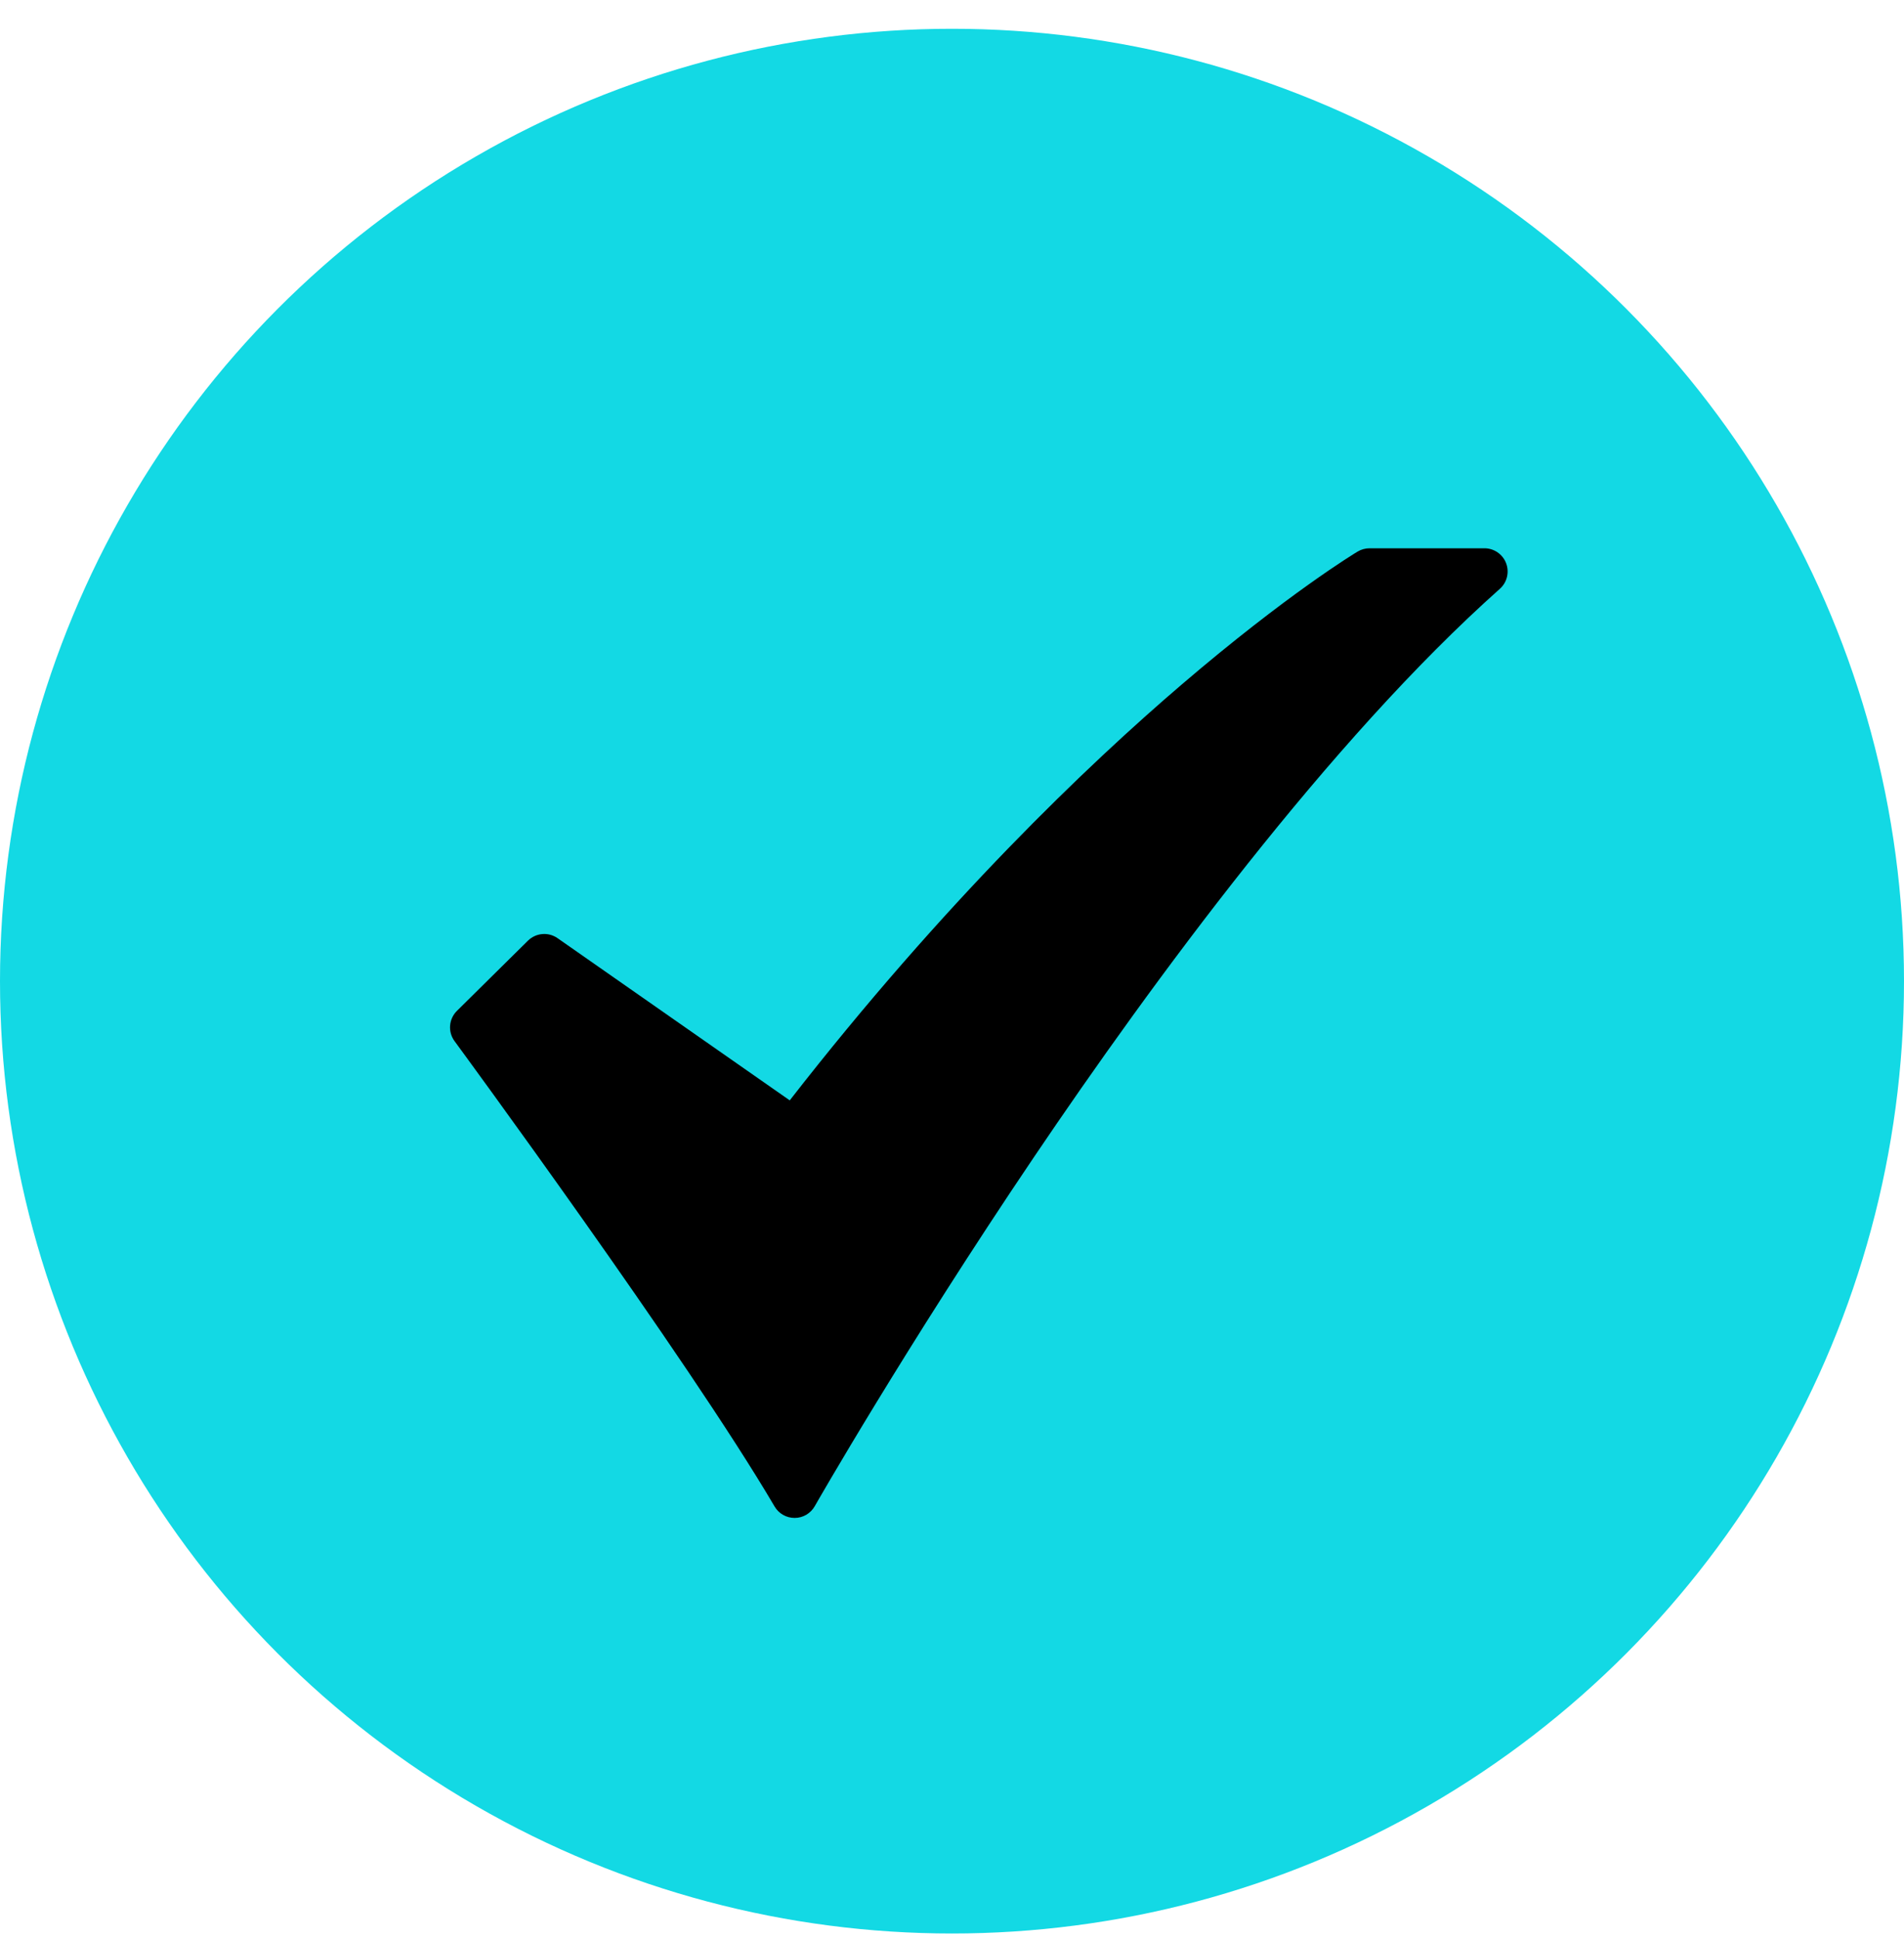 <svg width="55" height="56" viewBox="0 0 55 56" fill="none" xmlns="http://www.w3.org/2000/svg">
<circle cx="27.5" cy="28.331" r="27.5" fill="#13D9E4"/>
<path d="M22.953 43.831C22.836 43.831 22.721 43.801 22.62 43.743C22.518 43.685 22.434 43.601 22.375 43.501C19.87 39.234 13.197 30.154 13.13 30.063C13.035 29.934 12.989 29.774 13.002 29.614C13.015 29.453 13.085 29.303 13.199 29.19L15.25 27.163C15.362 27.053 15.508 26.985 15.664 26.972C15.82 26.958 15.976 27 16.105 27.09L22.813 31.774C27.273 26.045 31.417 22.091 34.141 19.761C37.194 17.149 39.136 15.976 39.217 15.927C39.321 15.865 39.44 15.832 39.562 15.832H42.88C43.016 15.832 43.148 15.873 43.26 15.95C43.372 16.027 43.458 16.136 43.506 16.263C43.555 16.39 43.563 16.529 43.531 16.661C43.499 16.793 43.427 16.912 43.326 17.002C38.406 21.383 33.291 28.345 29.867 33.413C26.145 38.923 23.56 43.448 23.535 43.493C23.477 43.595 23.392 43.68 23.291 43.74C23.19 43.799 23.075 43.831 22.957 43.831L22.953 43.831Z" fill="black"/>
</svg>

